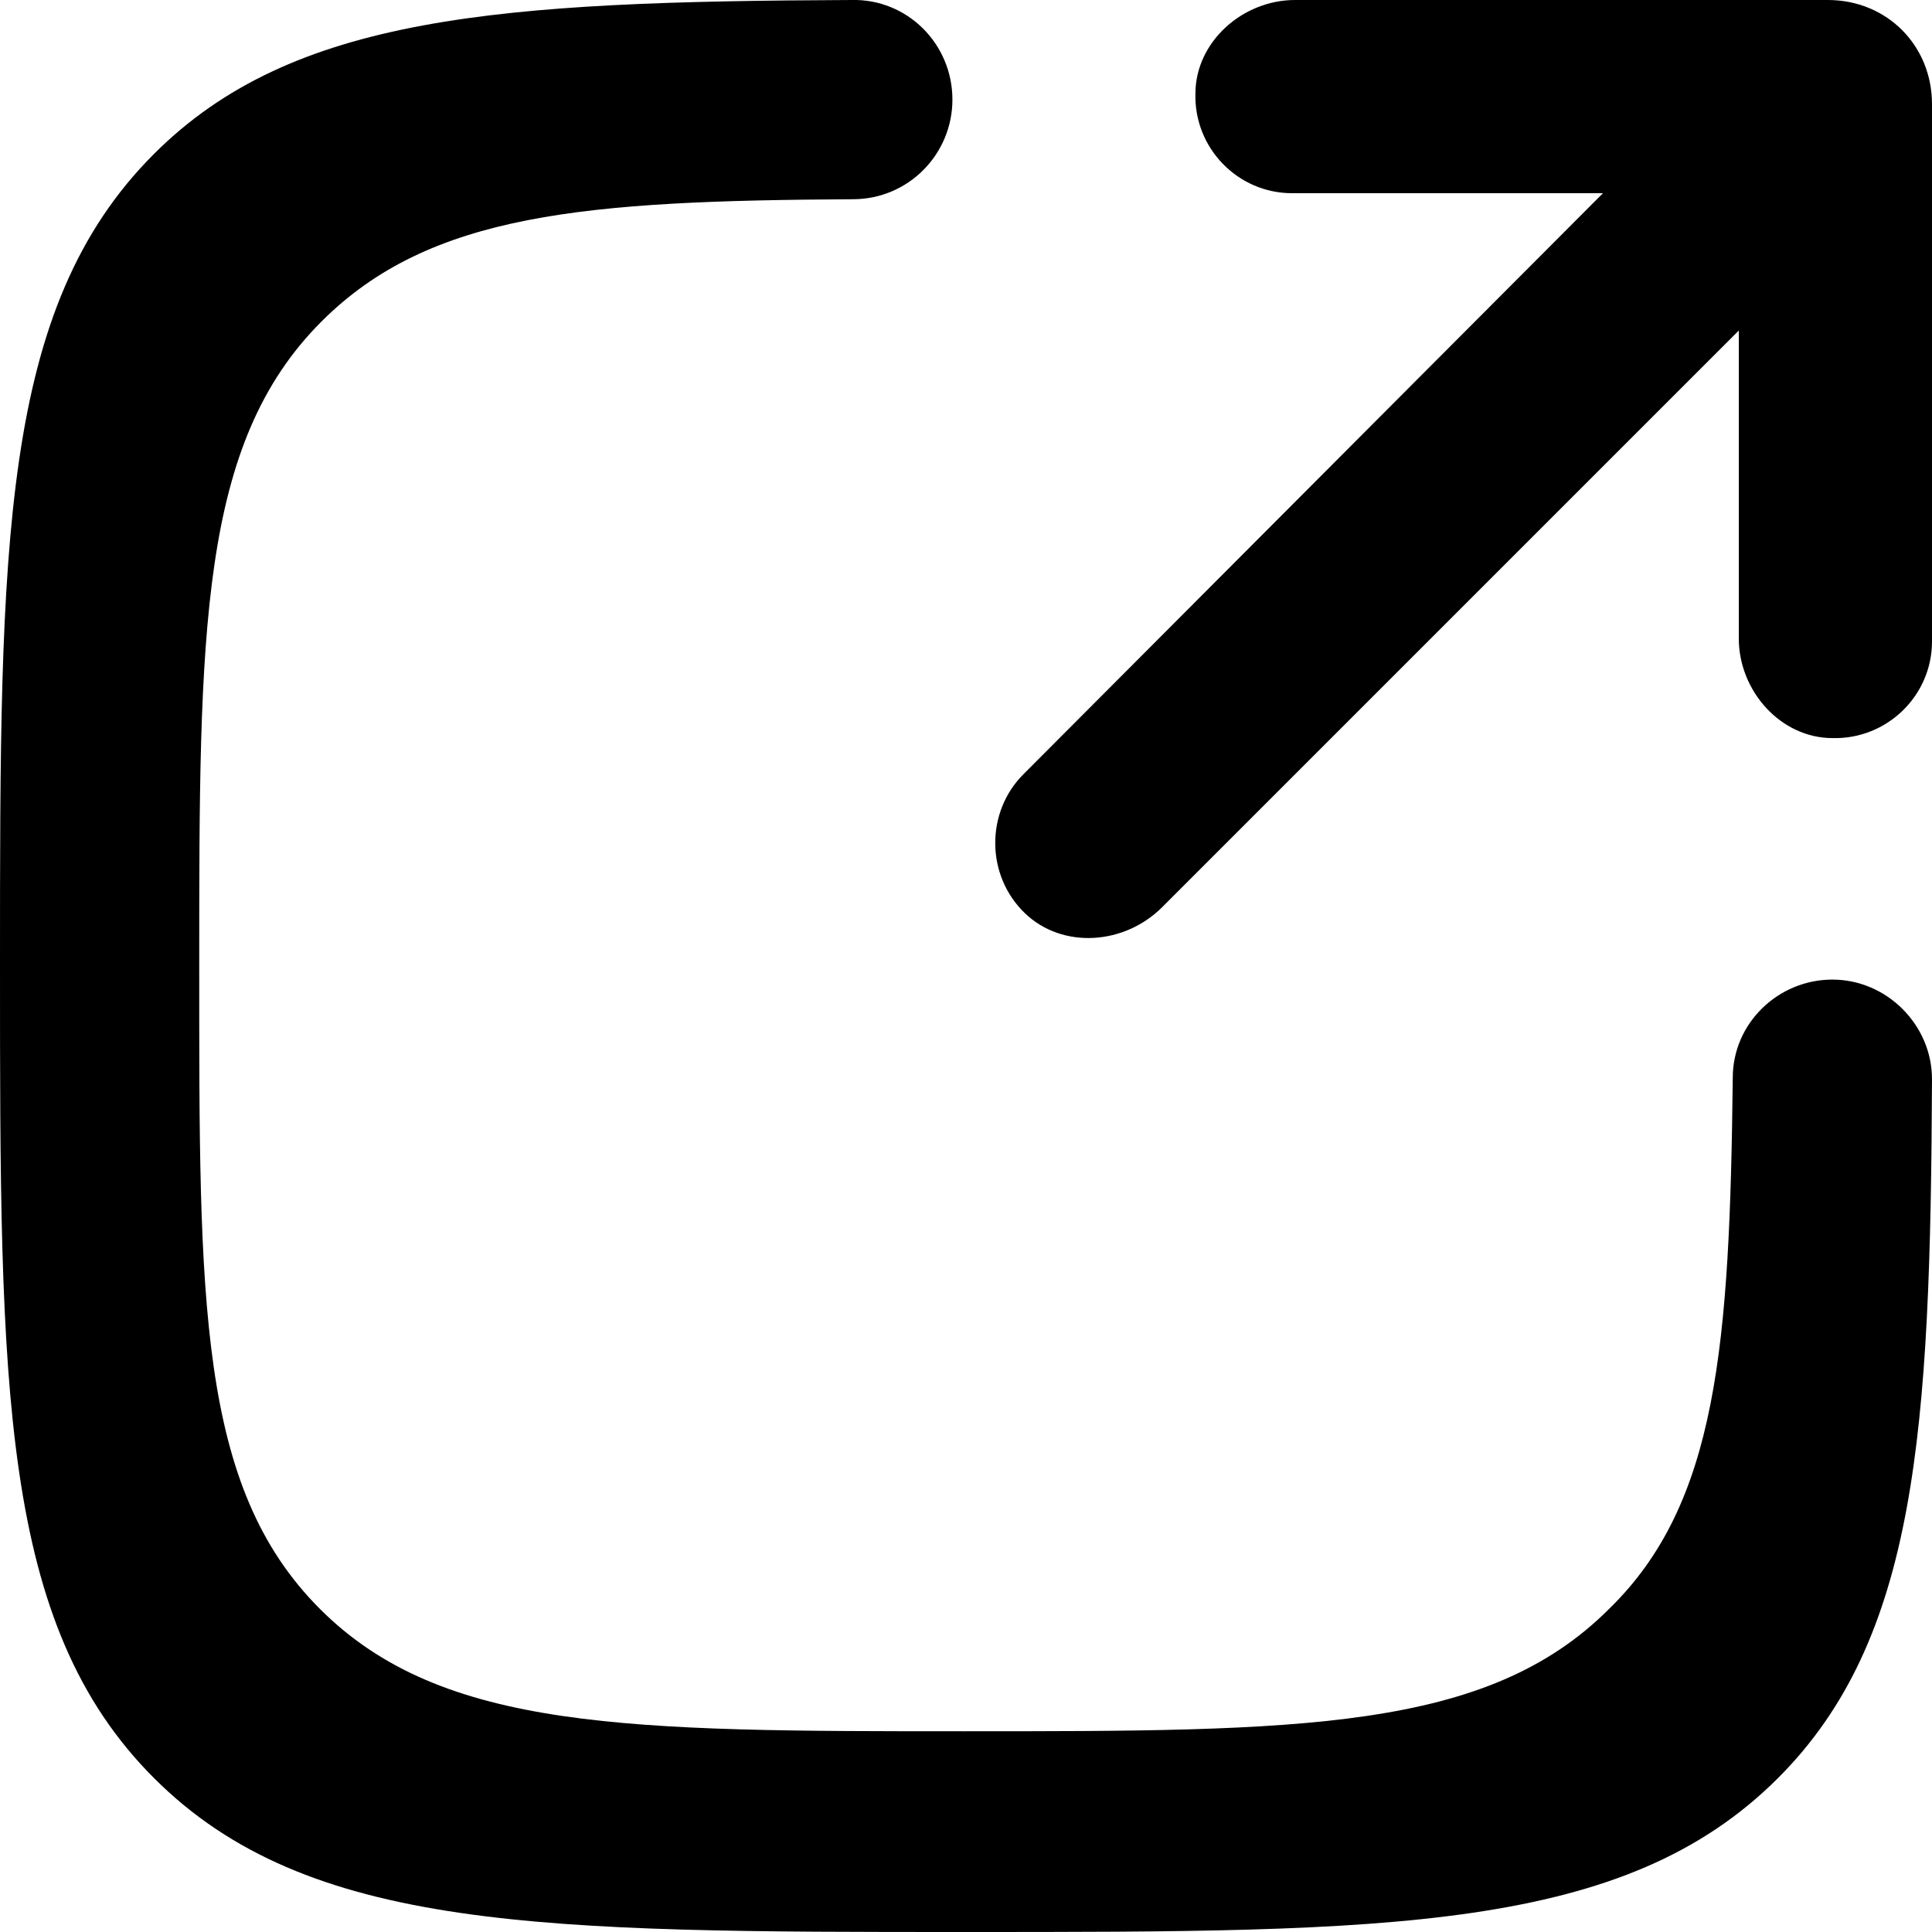<?xml version="1.0" encoding="utf-8"?>
<!-- Generator: Adobe Illustrator 27.0.0, SVG Export Plug-In . SVG Version: 6.00 Build 0)  -->
<svg version="1.1" id="Layer_1" xmlns="http://www.w3.org/2000/svg" xmlns:xlink="http://www.w3.org/1999/xlink" x="0px" y="0px"
	 viewBox="0 0 128 128" style="enable-background:new 0 0 128 128;" xml:space="preserve">
<g>
	<path d="M121.1,0H85.8c-3.5,0-6.6,2.8-6.6,6.2c-0.1,3.6,2.8,6.6,6.4,6.6h20.6L67.8,51.3c-2.5,2.5-2.5,6.7,0.1,9.2
		c2.5,2.4,6.6,2.1,9.1-0.4l38.2-38.2v20.4c0,3.5,2.8,6.6,6.2,6.6c3.6,0.1,6.6-2.8,6.6-6.4V6.9C128,3,125,0,121.1,0z"/>
	<path d="M121.4,64.9L121.4,64.9c-3.6,0-6.6,2.9-6.6,6.5c-0.2,17.7-1,28.2-8.2,35.2c-8.1,8.1-20.5,8.1-42.7,8.1s-34.6,0-42.7-8.1
		s-8-20.4-8-42.6s0-34.6,8.1-42.7c7.2-7.2,17.5-8,35.2-8.1c3.7,0,6.6-3,6.6-6.6c0-3.7-3-6.7-6.7-6.6c-23.3,0.1-37,1-46.2,10.2
		C0,20.4,0,36,0,64s0,43.6,10.2,53.8S36,128,64,128s43.6,0,53.8-10.2c9.2-9.2,10.1-22.9,10.2-46.3C128,67.9,125,64.9,121.4,64.9z"/>
</g>
</svg>
